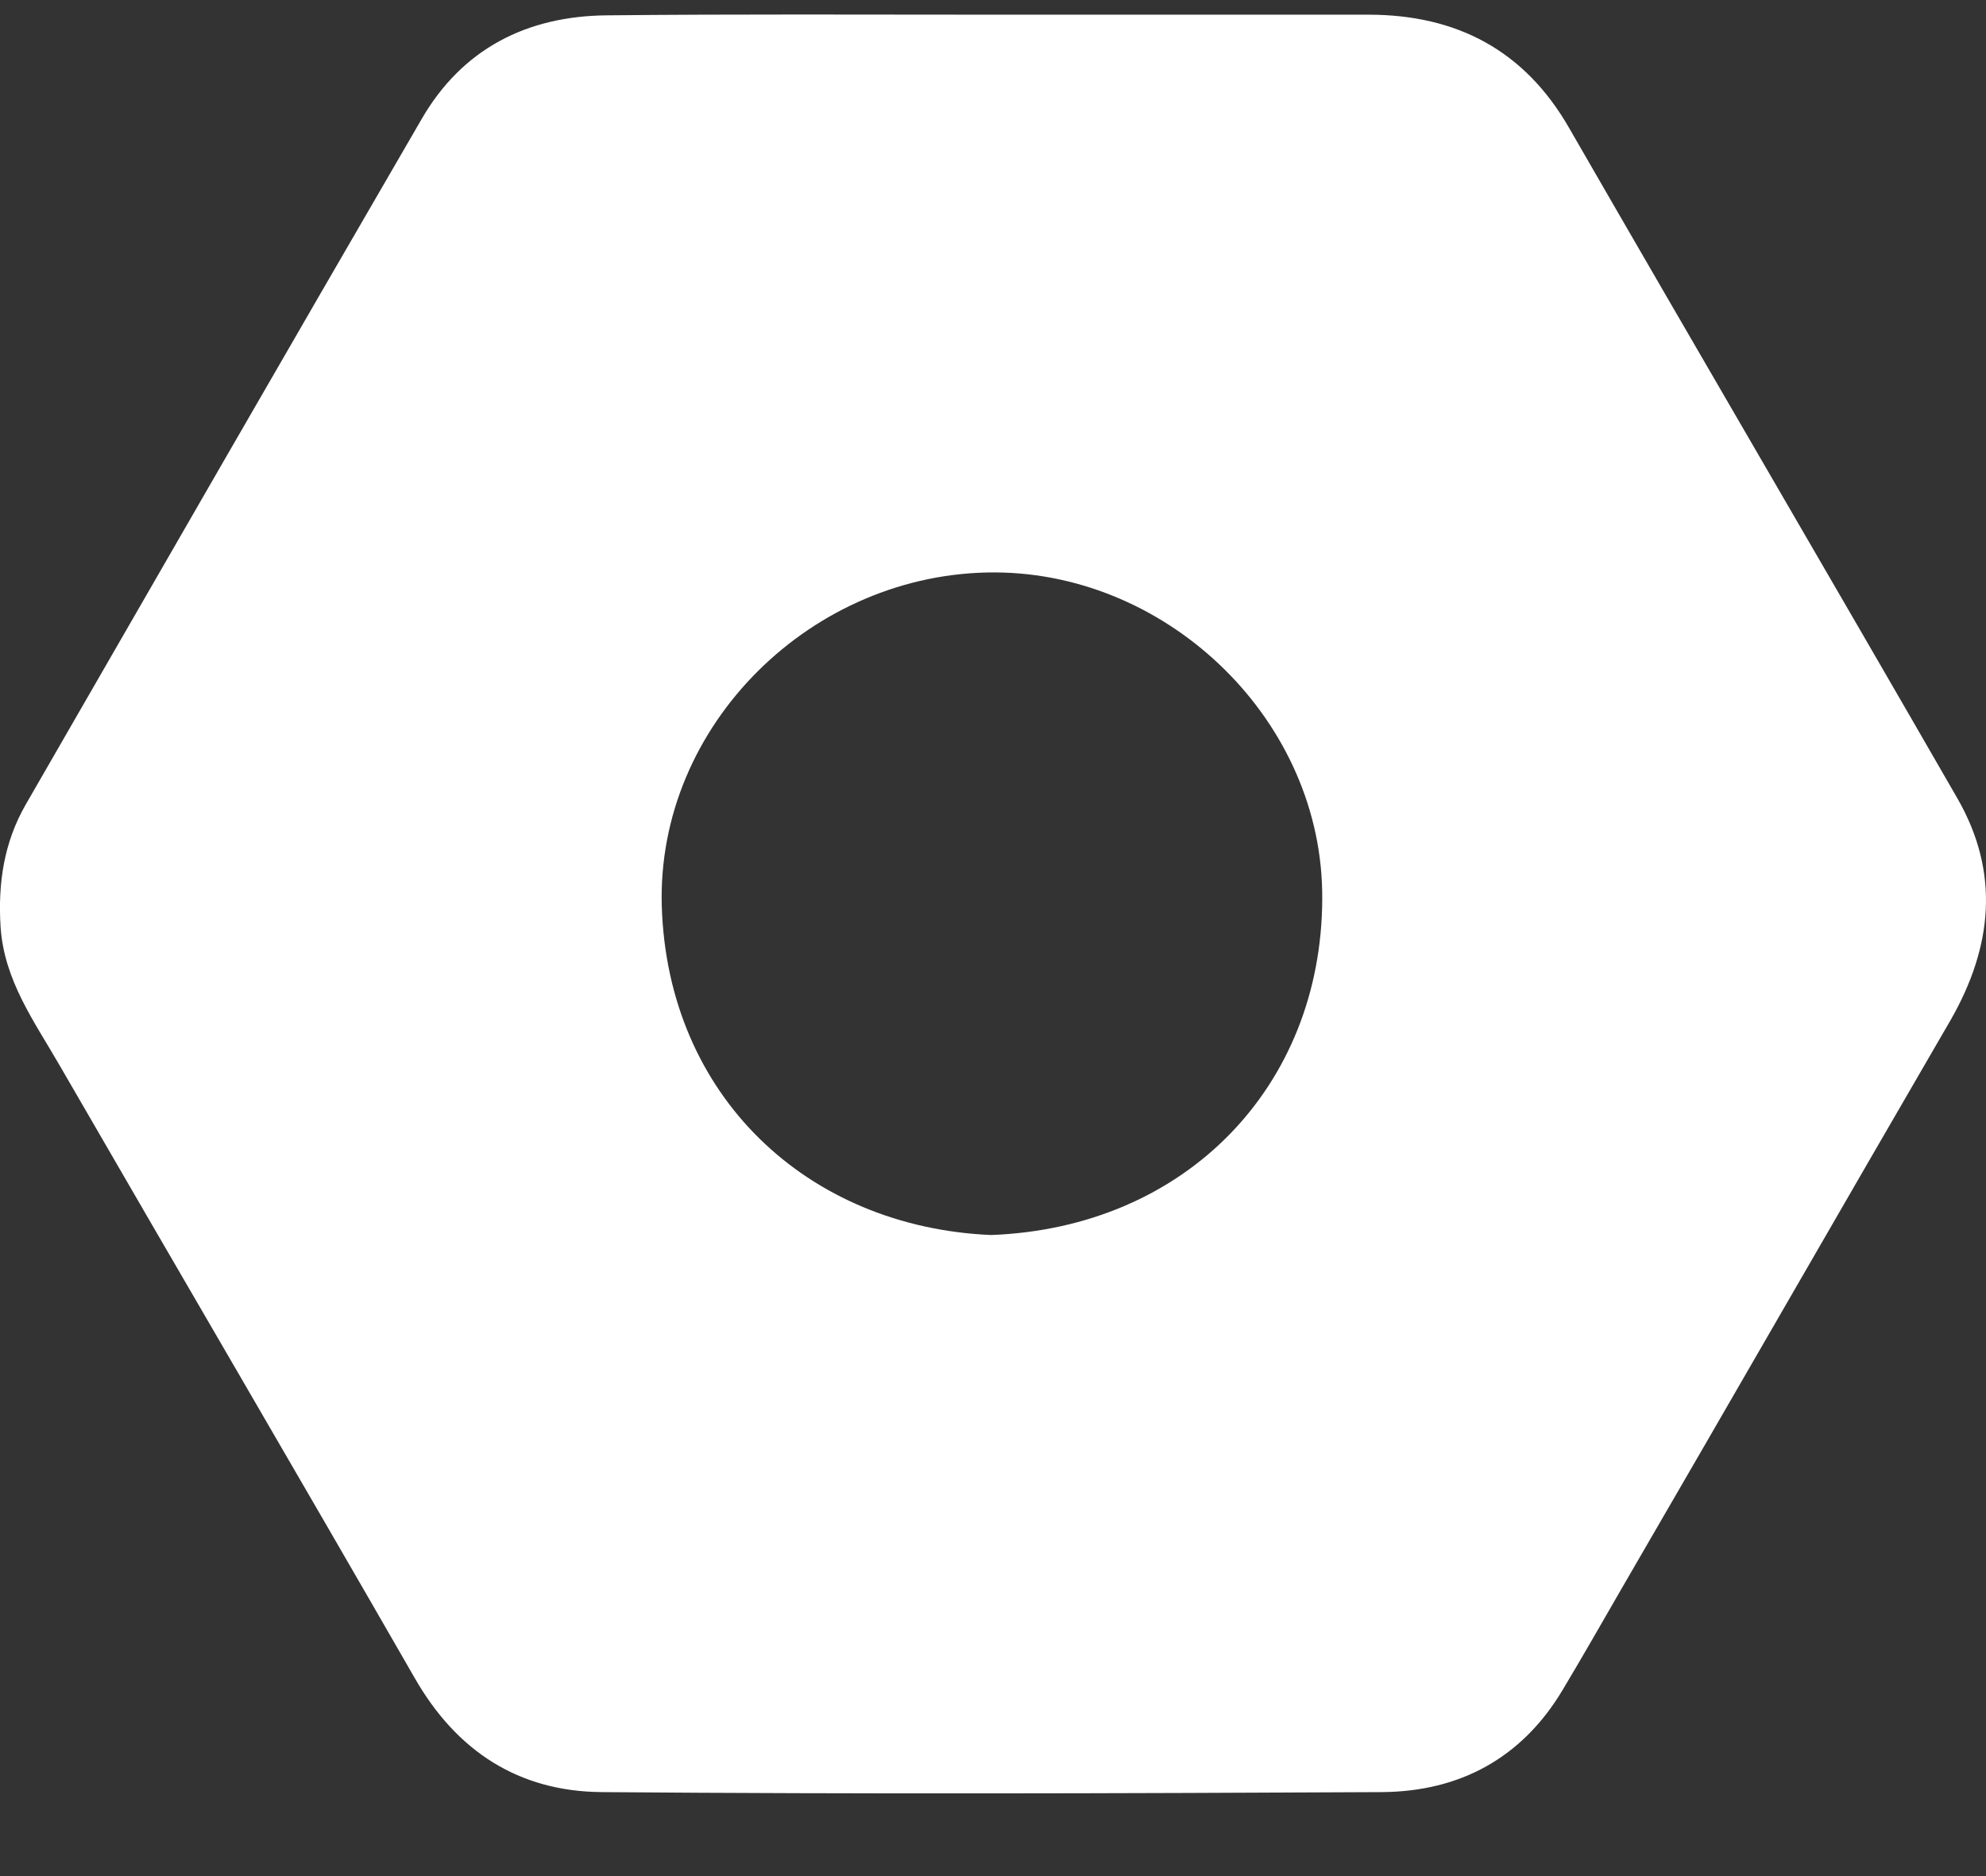<svg width="18" height="17" viewBox="0 0 18 17" fill="none" xmlns="http://www.w3.org/2000/svg">
<rect x="0" y="0" width="18" height="17" fill="#333333" stroke="none"/>
<path d="M8.982 0.133C10.12 0.133 11.258 0.133 12.402 0.133C13.2 0.133 13.818 0.454 14.223 1.162C15.392 3.19 16.572 5.205 17.74 7.233C18.127 7.905 18.061 8.576 17.68 9.242C16.681 10.961 15.694 12.68 14.695 14.399C14.52 14.702 14.344 15.011 14.163 15.313C13.794 15.931 13.231 16.233 12.529 16.239C10.168 16.251 7.807 16.258 5.453 16.239C4.702 16.233 4.139 15.87 3.758 15.204C2.693 13.352 1.615 11.512 0.544 9.66C0.314 9.26 0.036 8.885 0.005 8.395C-0.019 8.001 0.036 7.632 0.235 7.287C1.428 5.217 2.62 3.147 3.819 1.083C4.188 0.442 4.775 0.145 5.501 0.139C6.663 0.127 7.82 0.133 8.982 0.133ZM8.982 11.191C10.749 11.125 11.978 9.842 11.984 8.147C11.996 6.543 10.604 5.193 9.018 5.187C7.366 5.181 5.949 6.567 5.998 8.213C6.052 9.932 7.317 11.119 8.982 11.191Z" fill="white"/>
</svg>
